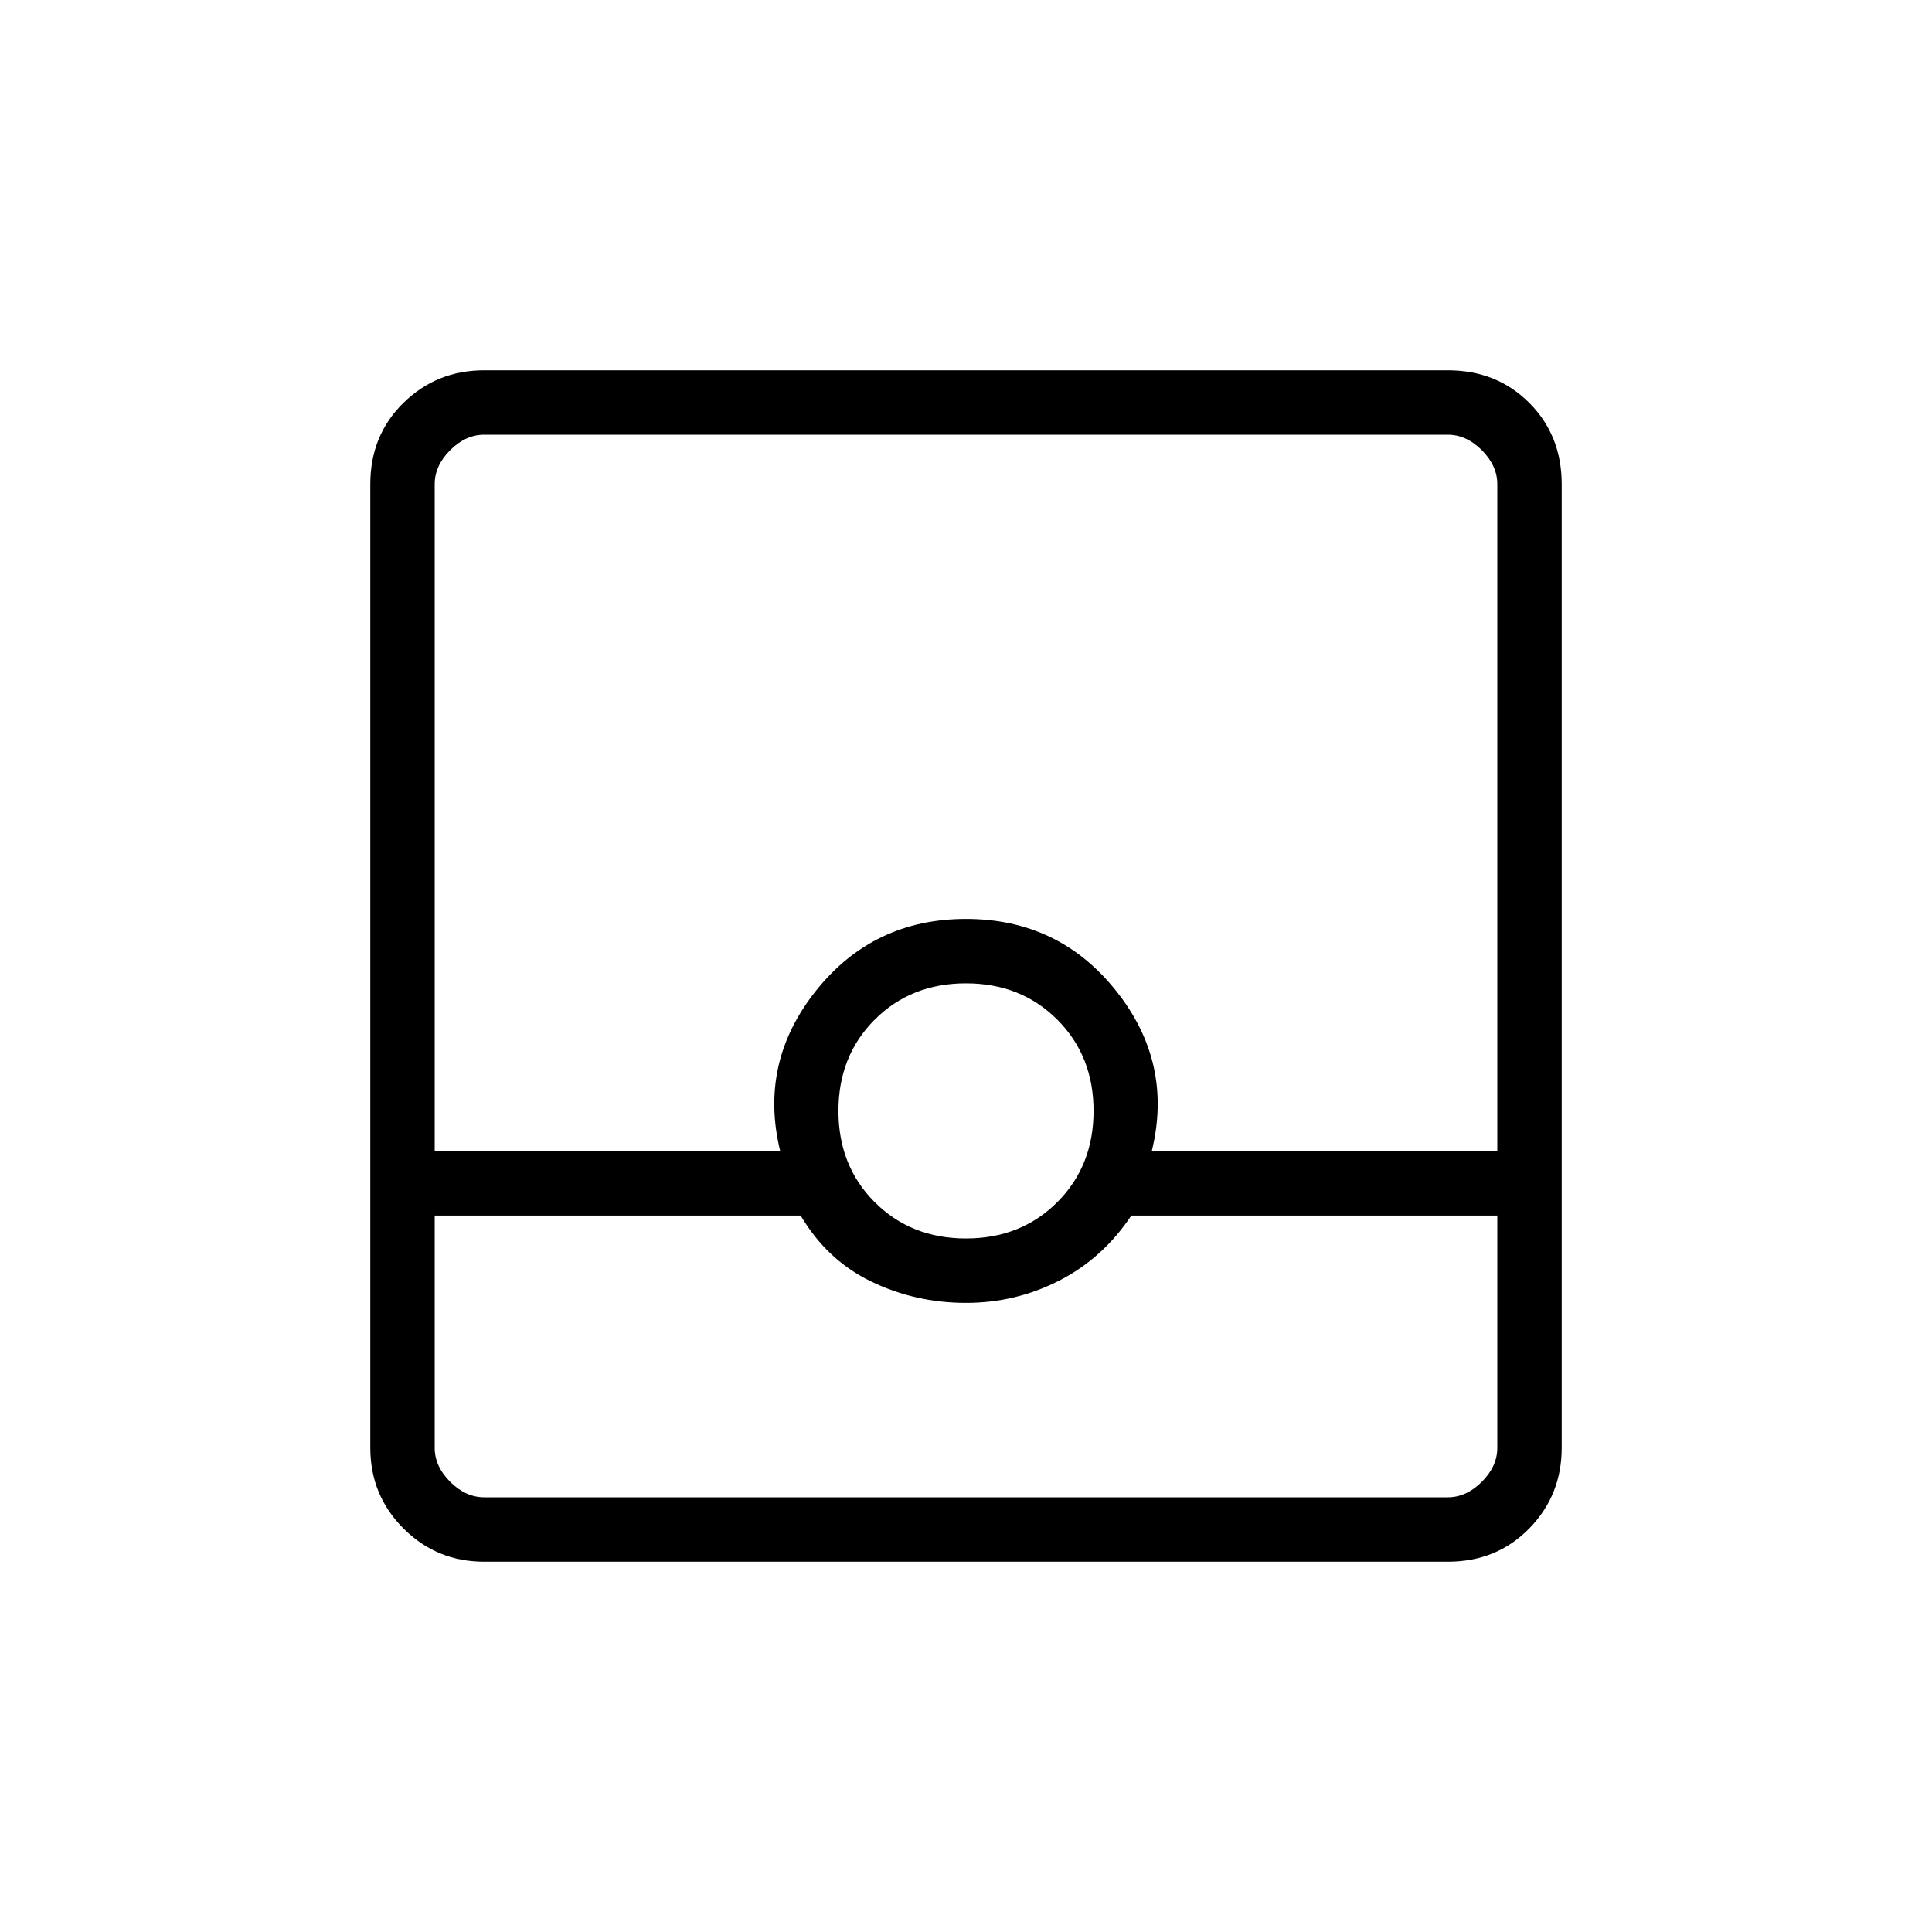 <svg xmlns="http://www.w3.org/2000/svg" height="20" viewBox="0 -960 960 960" width="20"><path d="M240.615-184Q217-184 200.5-200.5 184-217 184-240.615v-478.77q0-24.315 16.5-40.465Q217-776 240.615-776h478.77q24.315 0 40.465 16.15Q776-743.7 776-719.385v478.77Q776-217 759.85-200.5 743.7-184 719.385-184h-478.77ZM216-356v115.385q0 9.23 7.692 16.923Q231.385-216 240.615-216h478.77q9.23 0 16.923-7.692Q744-231.385 744-240.615V-356H562.154Q548-334.769 526.359-323.692 504.717-312.615 480-312.615q-25.083 0-47.042-10.577Q411-333.769 397.846-356H216Zm264 11.385q27.323 0 45.354-18.031T543.385-408q0-27.323-18.031-45.354T480-471.385q-27.323 0-45.354 18.031T416.615-408q0 27.323 18.031 45.354T480-344.615ZM216-388h171.692q-10.769-43.846 17.693-79.616 28.461-35.769 74.615-35.769 46.154 0 74.615 35.769 28.462 35.77 17.693 79.616H744v-331.385q0-9.23-7.692-16.923Q728.615-744 719.385-744h-478.77q-9.23 0-16.923 7.692Q216-728.615 216-719.385V-388Zm0 172h528-528Z"/></svg>